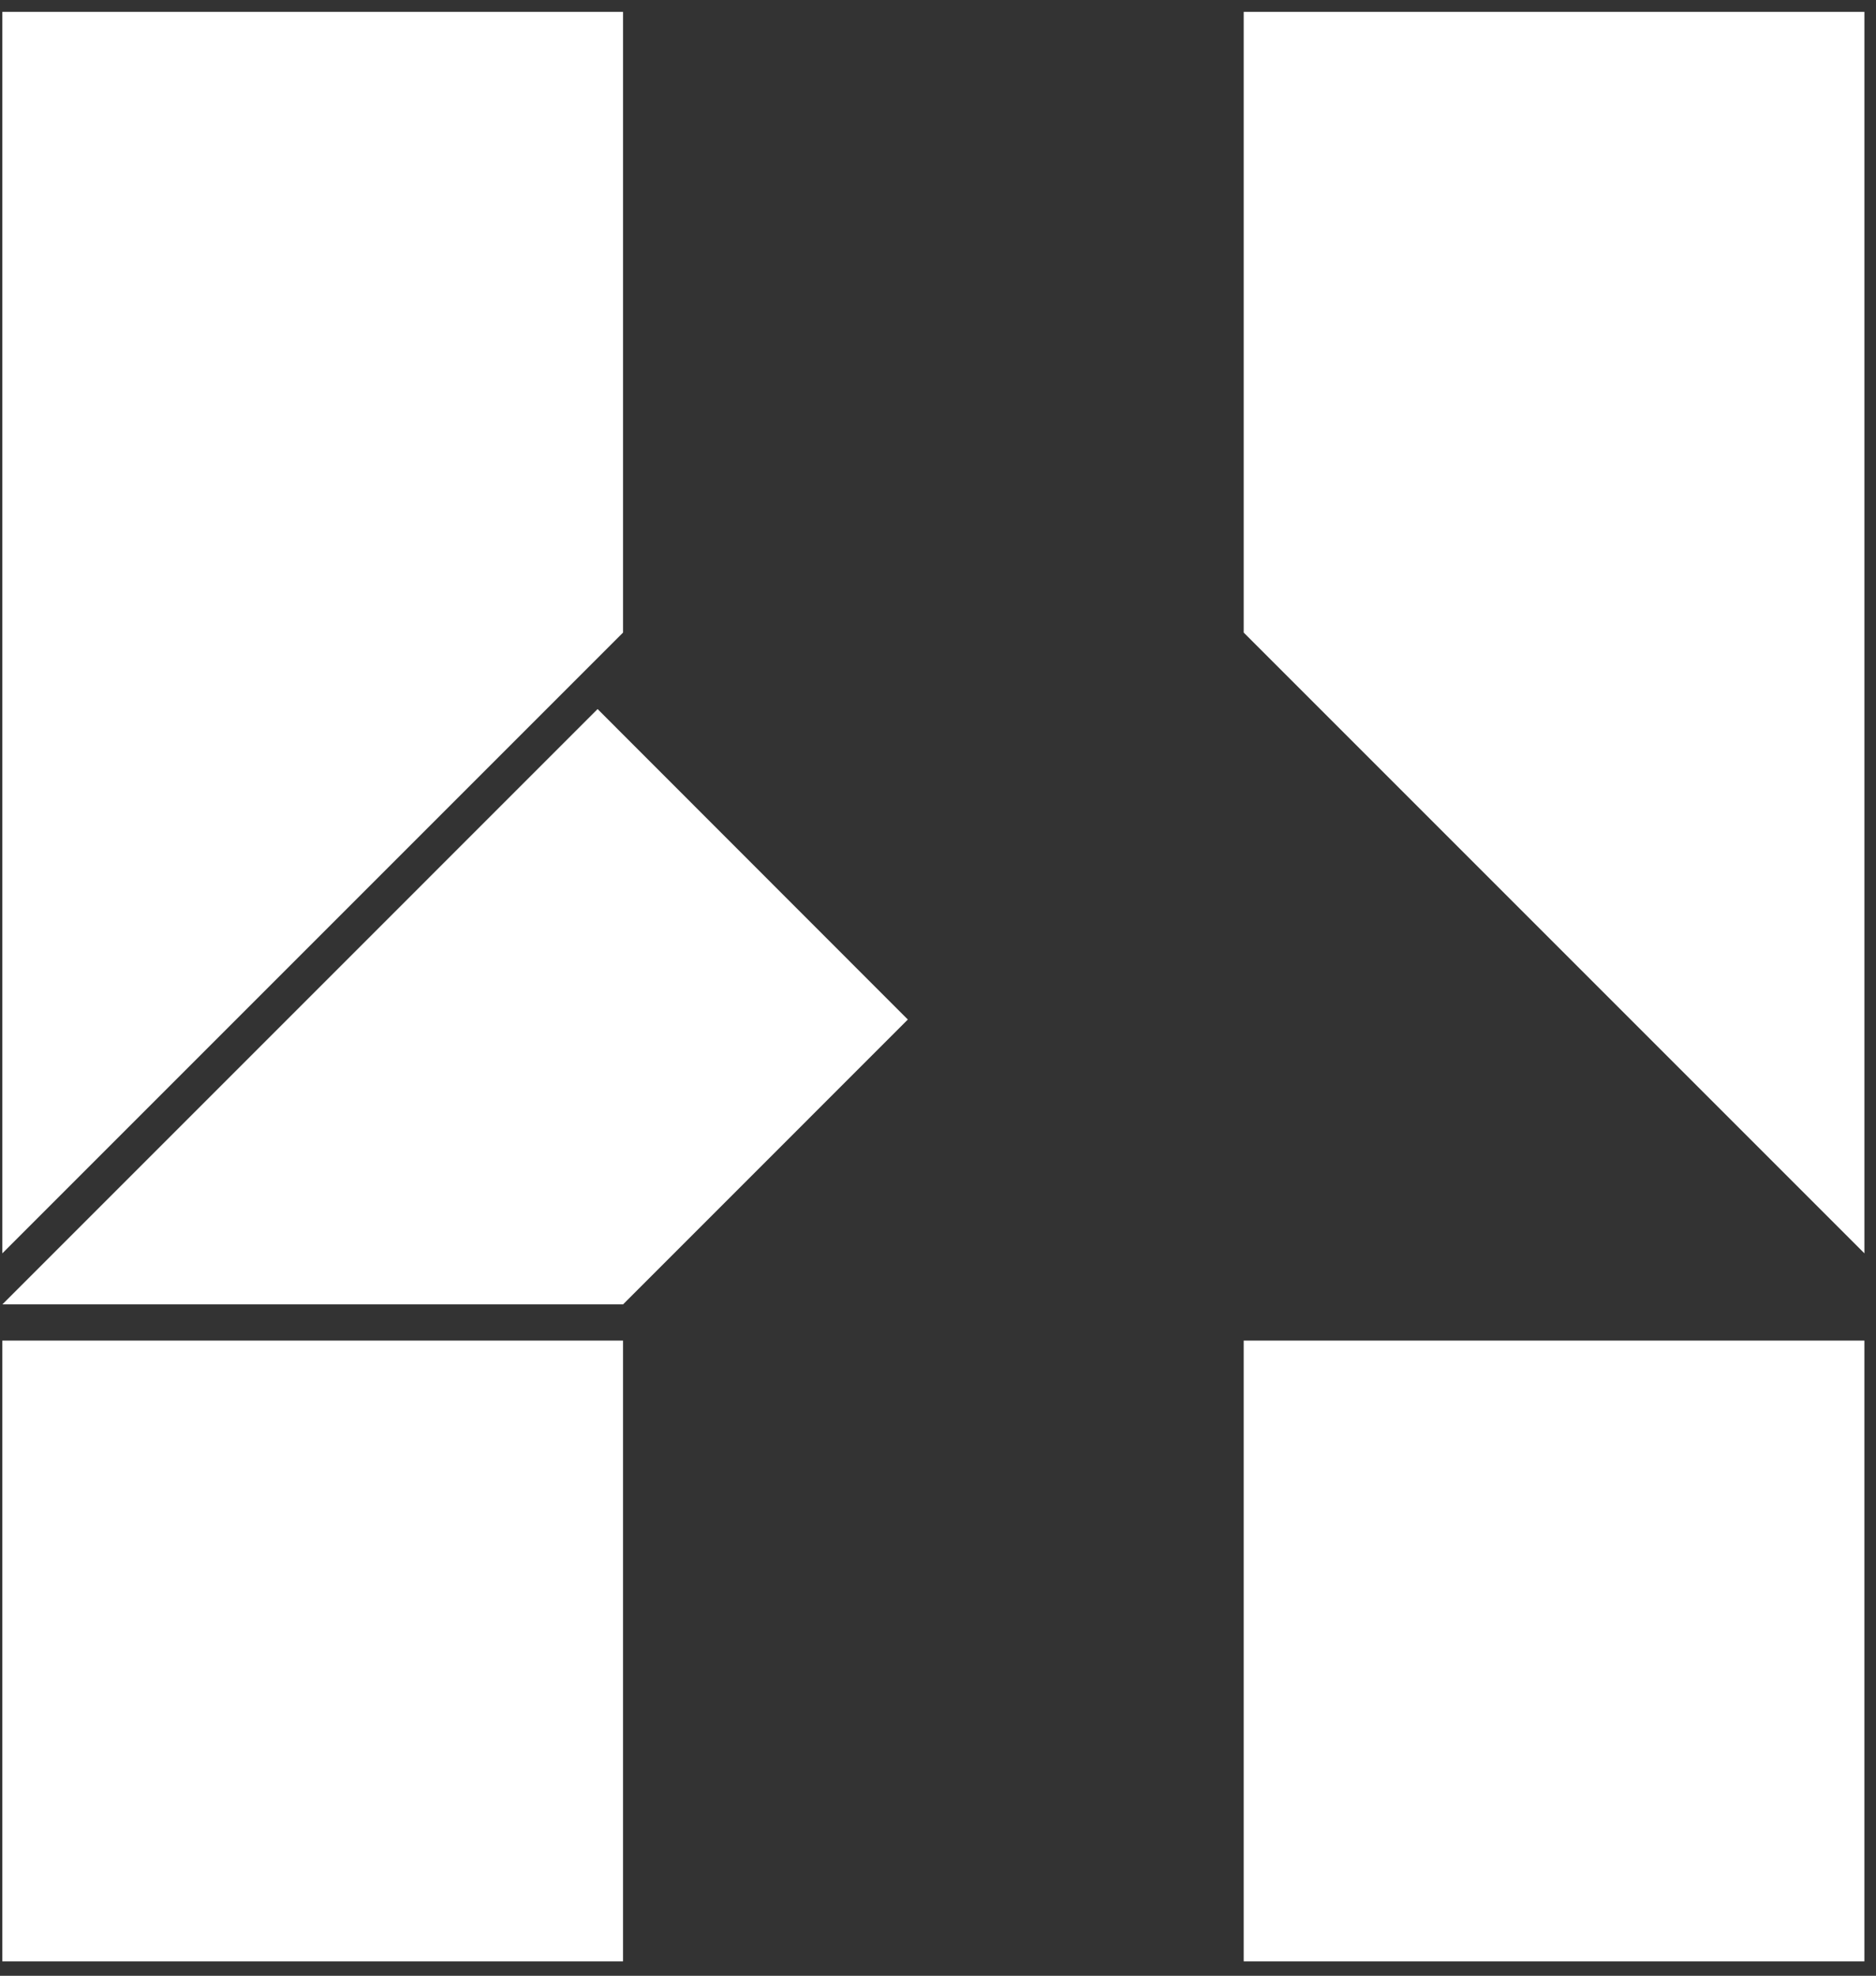 <?xml version="1.0" encoding="UTF-8"?>
<svg width="113px" height="119px" viewBox="0 0 113 119" version="1.1" xmlns="http://www.w3.org/2000/svg" xmlns:xlink="http://www.w3.org/1999/xlink">
    <rect x="0" y="0" width="113" height="119" fill="#333333" stroke="none"/>
    <!-- Generator: Sketch 47.1 (45422) - http://www.bohemiancoding.com/sketch -->
    <title>Logo</title>
    <desc>Created with Sketch.</desc>
    <defs></defs>
    <g id="Home-Responsive--v1" stroke="none" stroke-width="1" fill="none" fill-rule="evenodd">
        <g id="960-Home" transform="translate(-664, -5444)" fill="#FFFFFF">
            <g id="Logo" transform="translate(664, 5444)">
                <g id="H">
                    <polygon id="Fill-9" points="0.141 0.713 0.141 38.1 0.141 75.487 37.528 38.1 37.528 0.713"></polygon>
                    <polygon id="Fill-10" points="35.996 42.706 0.141 78.562 37.528 78.562 54.683 61.405"></polygon>
                    <polygon id="Fill-11" points="74.914 0.713 74.914 38.1 112.302 75.487 112.302 38.1 112.302 0.713"></polygon>
                    <polygon id="Fill-12" points="0.141 118.129 37.527 118.129 37.527 80.742 0.141 80.742"></polygon>
                    <polygon id="Fill-13" points="74.914 118.129 112.301 118.129 112.301 80.742 74.914 80.742"></polygon>
                </g>
            </g>
        </g>
    </g>
</svg>